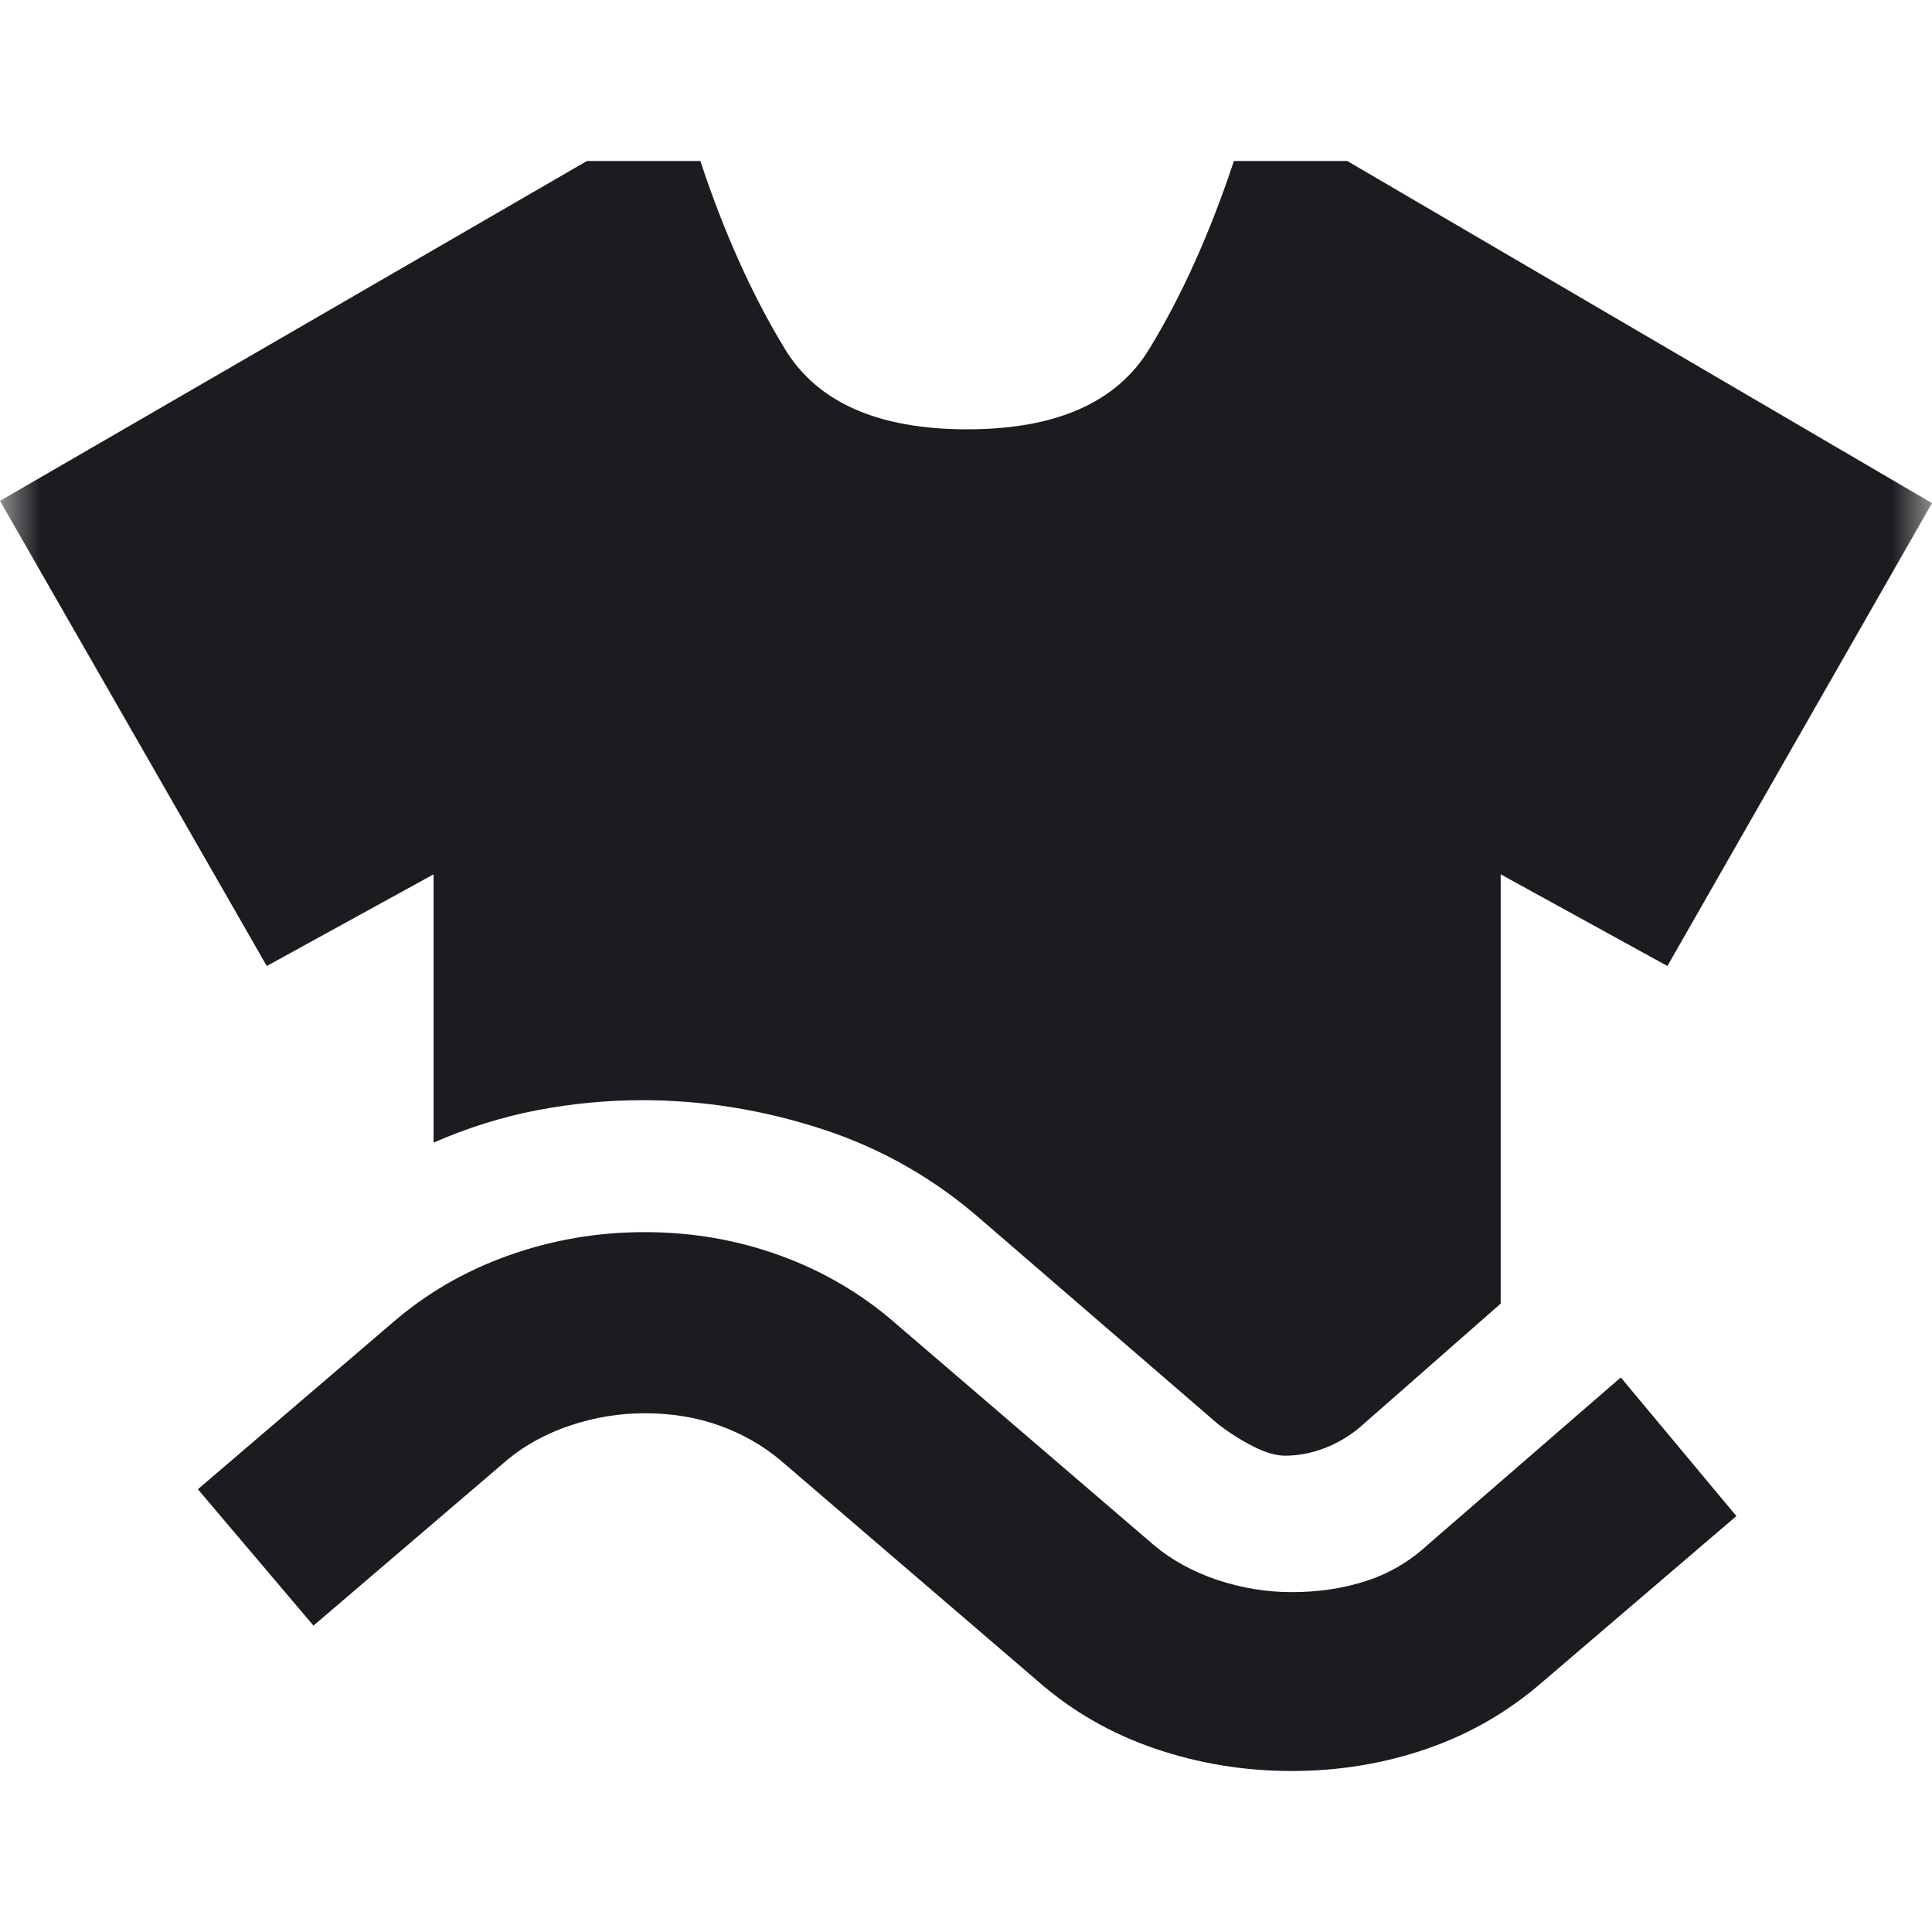 <svg width="24" height="24" viewBox="0 0 24 24" fill="none" xmlns="http://www.w3.org/2000/svg">
<mask id="mask0_117_11409" style="mask-type:alpha" maskUnits="userSpaceOnUse" x="0" y="0" width="24" height="24">
<rect width="24" height="24" fill="#D9D9D9"/>
</mask>
<g mask="url(#mask0_117_11409)">
<path d="M5.386 14.194V10.861L3.314 12L0 6.222L7.291 2H8.7C8.994 2.889 9.344 3.667 9.749 4.333C10.154 5 10.909 5.333 12.014 5.333C13.118 5.333 13.873 5 14.278 4.333C14.684 3.667 15.033 2.889 15.328 2H16.736L24 6.25L20.713 12L18.642 10.861V16.194L16.902 17.722C16.773 17.833 16.626 17.922 16.46 17.987C16.295 18.051 16.129 18.083 15.963 18.083C15.853 18.083 15.724 18.046 15.576 17.972C15.429 17.898 15.282 17.806 15.135 17.694L12.207 15.167C11.618 14.648 10.955 14.268 10.219 14.028C9.482 13.787 8.736 13.667 7.982 13.667C7.54 13.667 7.102 13.709 6.669 13.792C6.237 13.875 5.809 14.009 5.386 14.194ZM3.894 20.194L2.458 18.5L4.861 16.444C5.284 16.074 5.768 15.792 6.311 15.598C6.854 15.403 7.42 15.306 8.009 15.306C8.598 15.306 9.16 15.403 9.694 15.598C10.228 15.792 10.707 16.074 11.13 16.444L14.334 19.194C14.555 19.38 14.817 19.523 15.12 19.626C15.424 19.727 15.733 19.778 16.046 19.778C16.377 19.778 16.686 19.732 16.972 19.639C17.257 19.546 17.51 19.398 17.731 19.194L20.134 17.111L21.57 18.833L19.167 20.889C18.743 21.259 18.265 21.537 17.731 21.722C17.197 21.907 16.635 22 16.046 22C15.457 22 14.891 21.907 14.348 21.722C13.805 21.537 13.321 21.259 12.898 20.889L9.694 18.139C9.473 17.954 9.22 17.81 8.935 17.708C8.649 17.606 8.341 17.556 8.009 17.556C7.696 17.556 7.388 17.606 7.083 17.708C6.78 17.81 6.518 17.954 6.297 18.139L3.894 20.194Z" fill="#1C1B1F"/>
</g>
</svg>
